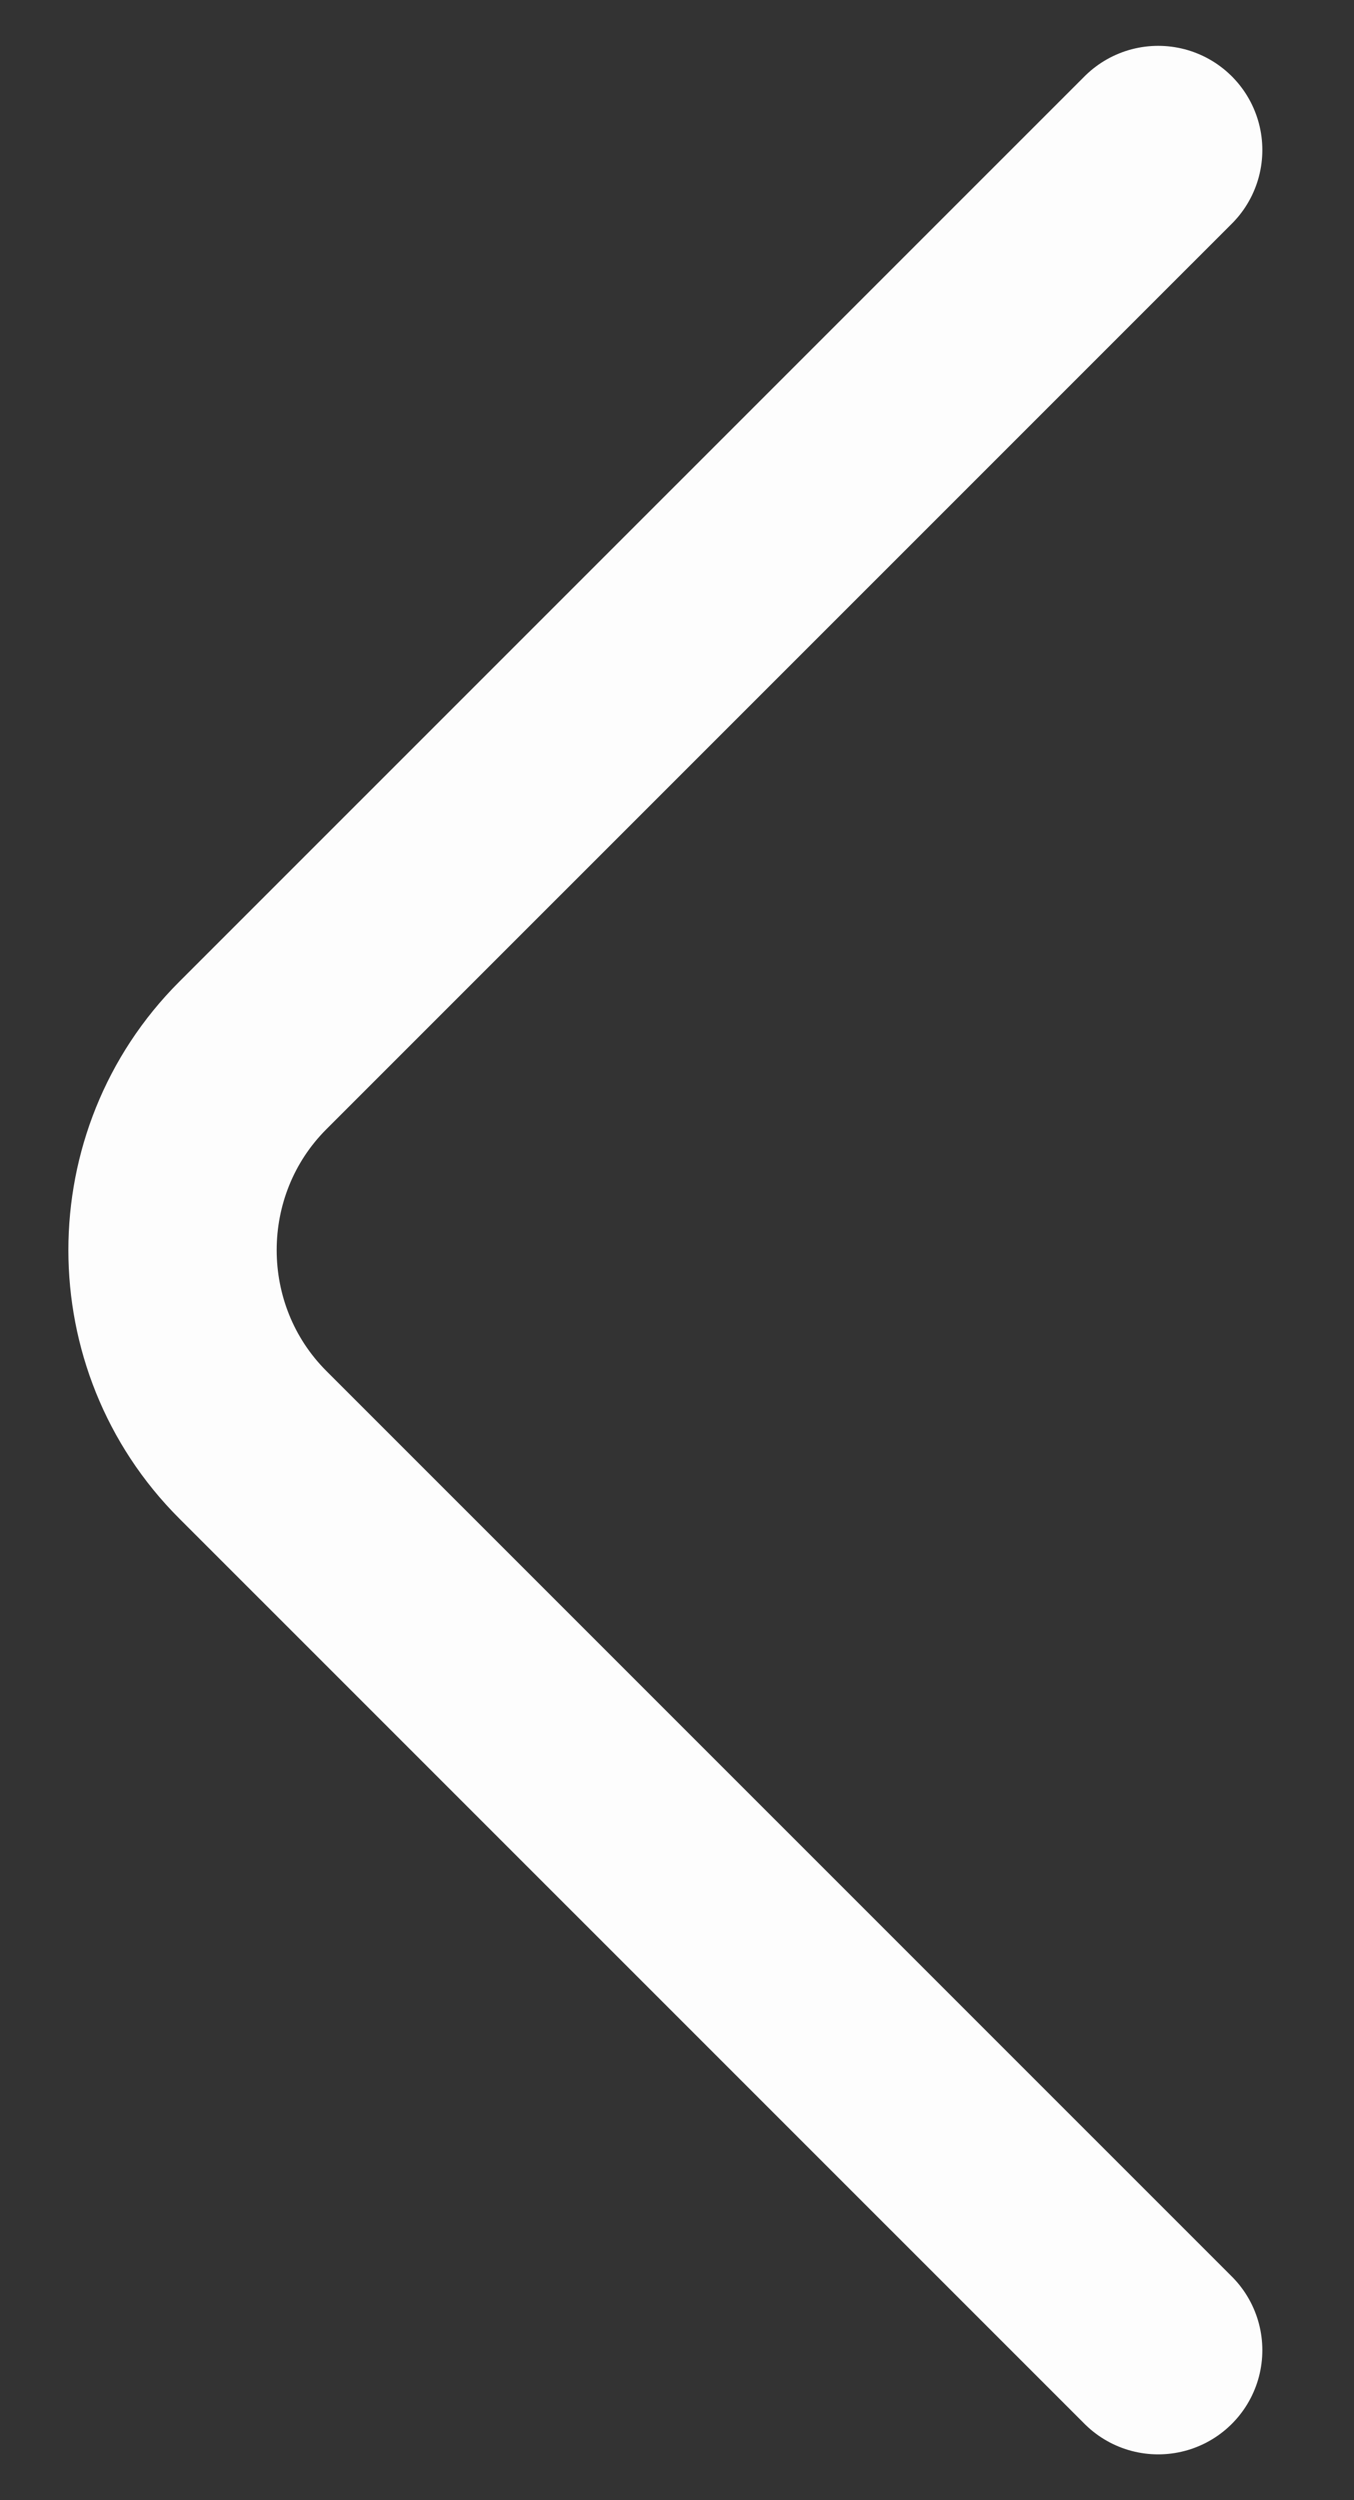 <svg width="13" height="24" viewBox="0 0 13 24" fill="none" xmlns="http://www.w3.org/2000/svg">
<rect x="0" y="0" width="13" height="24" fill="#333333" stroke="none"/>
<path d="M11.12 22.56L2.426 13.867C1.4 12.84 1.4 11.16 2.426 10.133L11.12 1.44" stroke="#FDFDFD" stroke-width="2" stroke-miterlimit="10" stroke-linecap="round" stroke-linejoin="round"/>
</svg>
